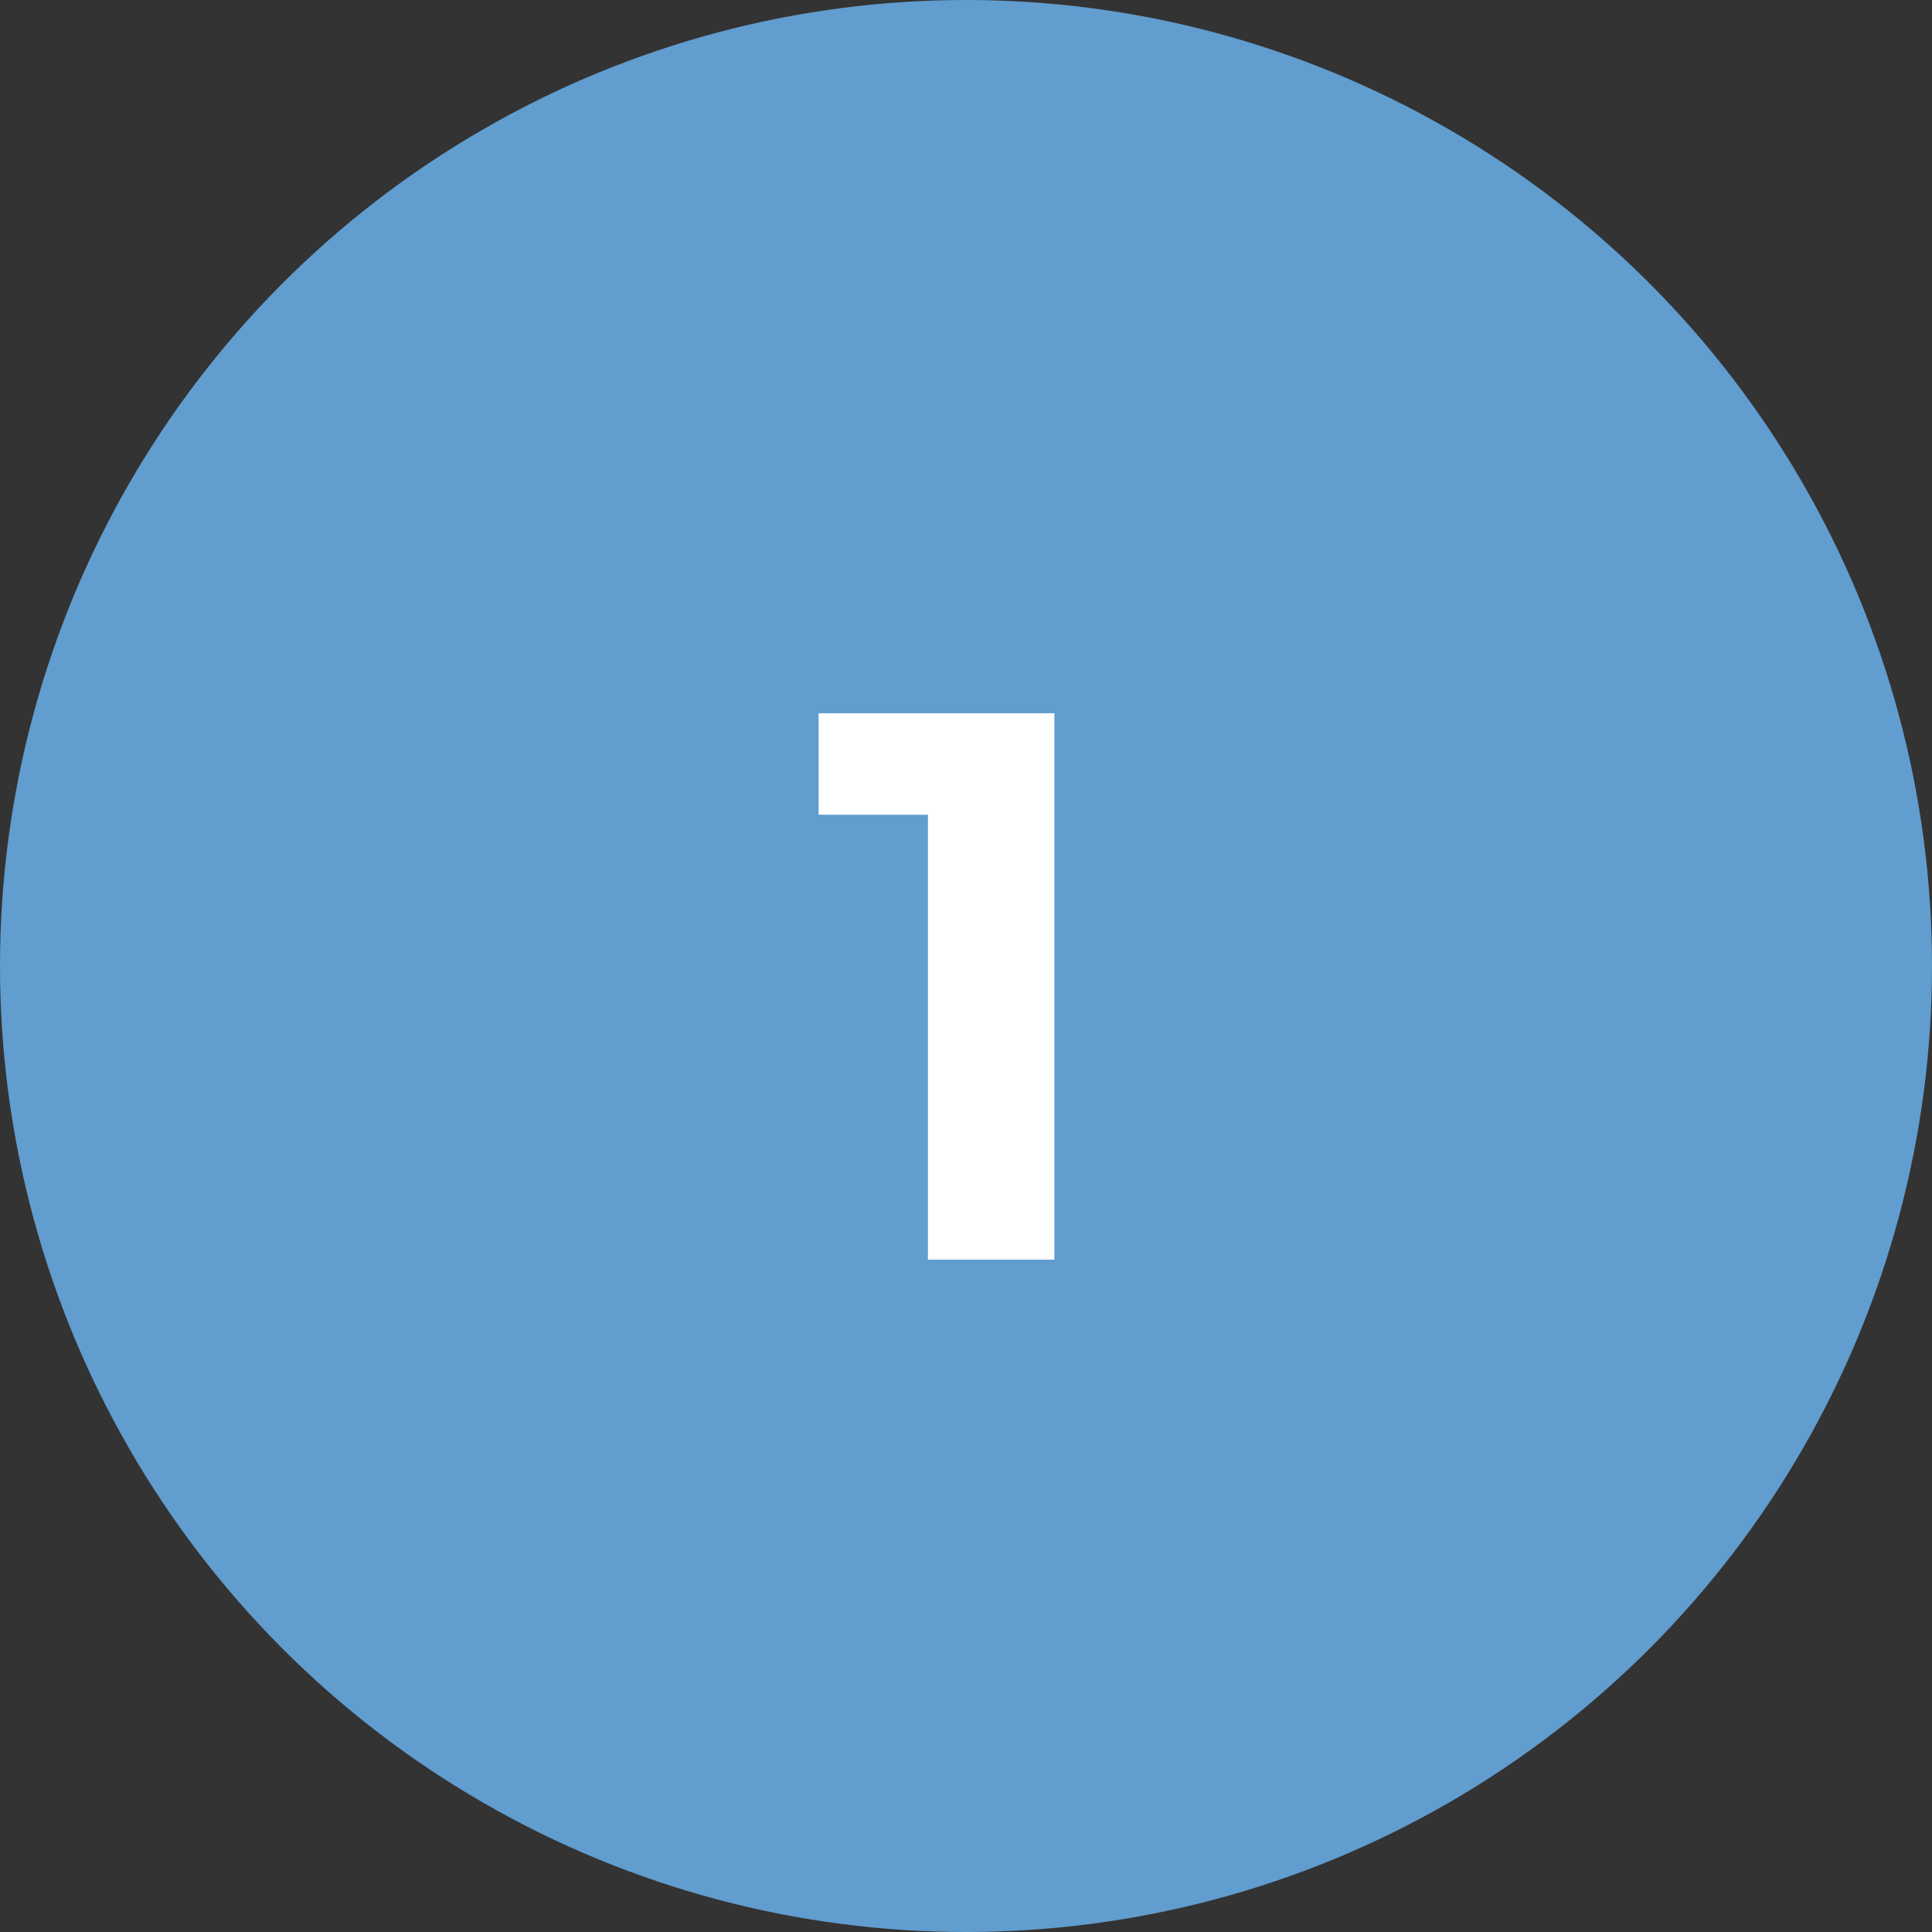 <svg width="99" height="99" viewBox="0 0 99 99" fill="none" xmlns="http://www.w3.org/2000/svg">
<rect x="0" y="0" width="99" height="99" fill="#333333" stroke="none"/>
<circle cx="49.5" cy="49.5" r="49.5" fill="#619DCF"/>
<path d="M47.548 64.548V38.948L50.348 41.748H41.948V36.548H54.028V64.548H47.548Z" fill="white"/>
</svg>
